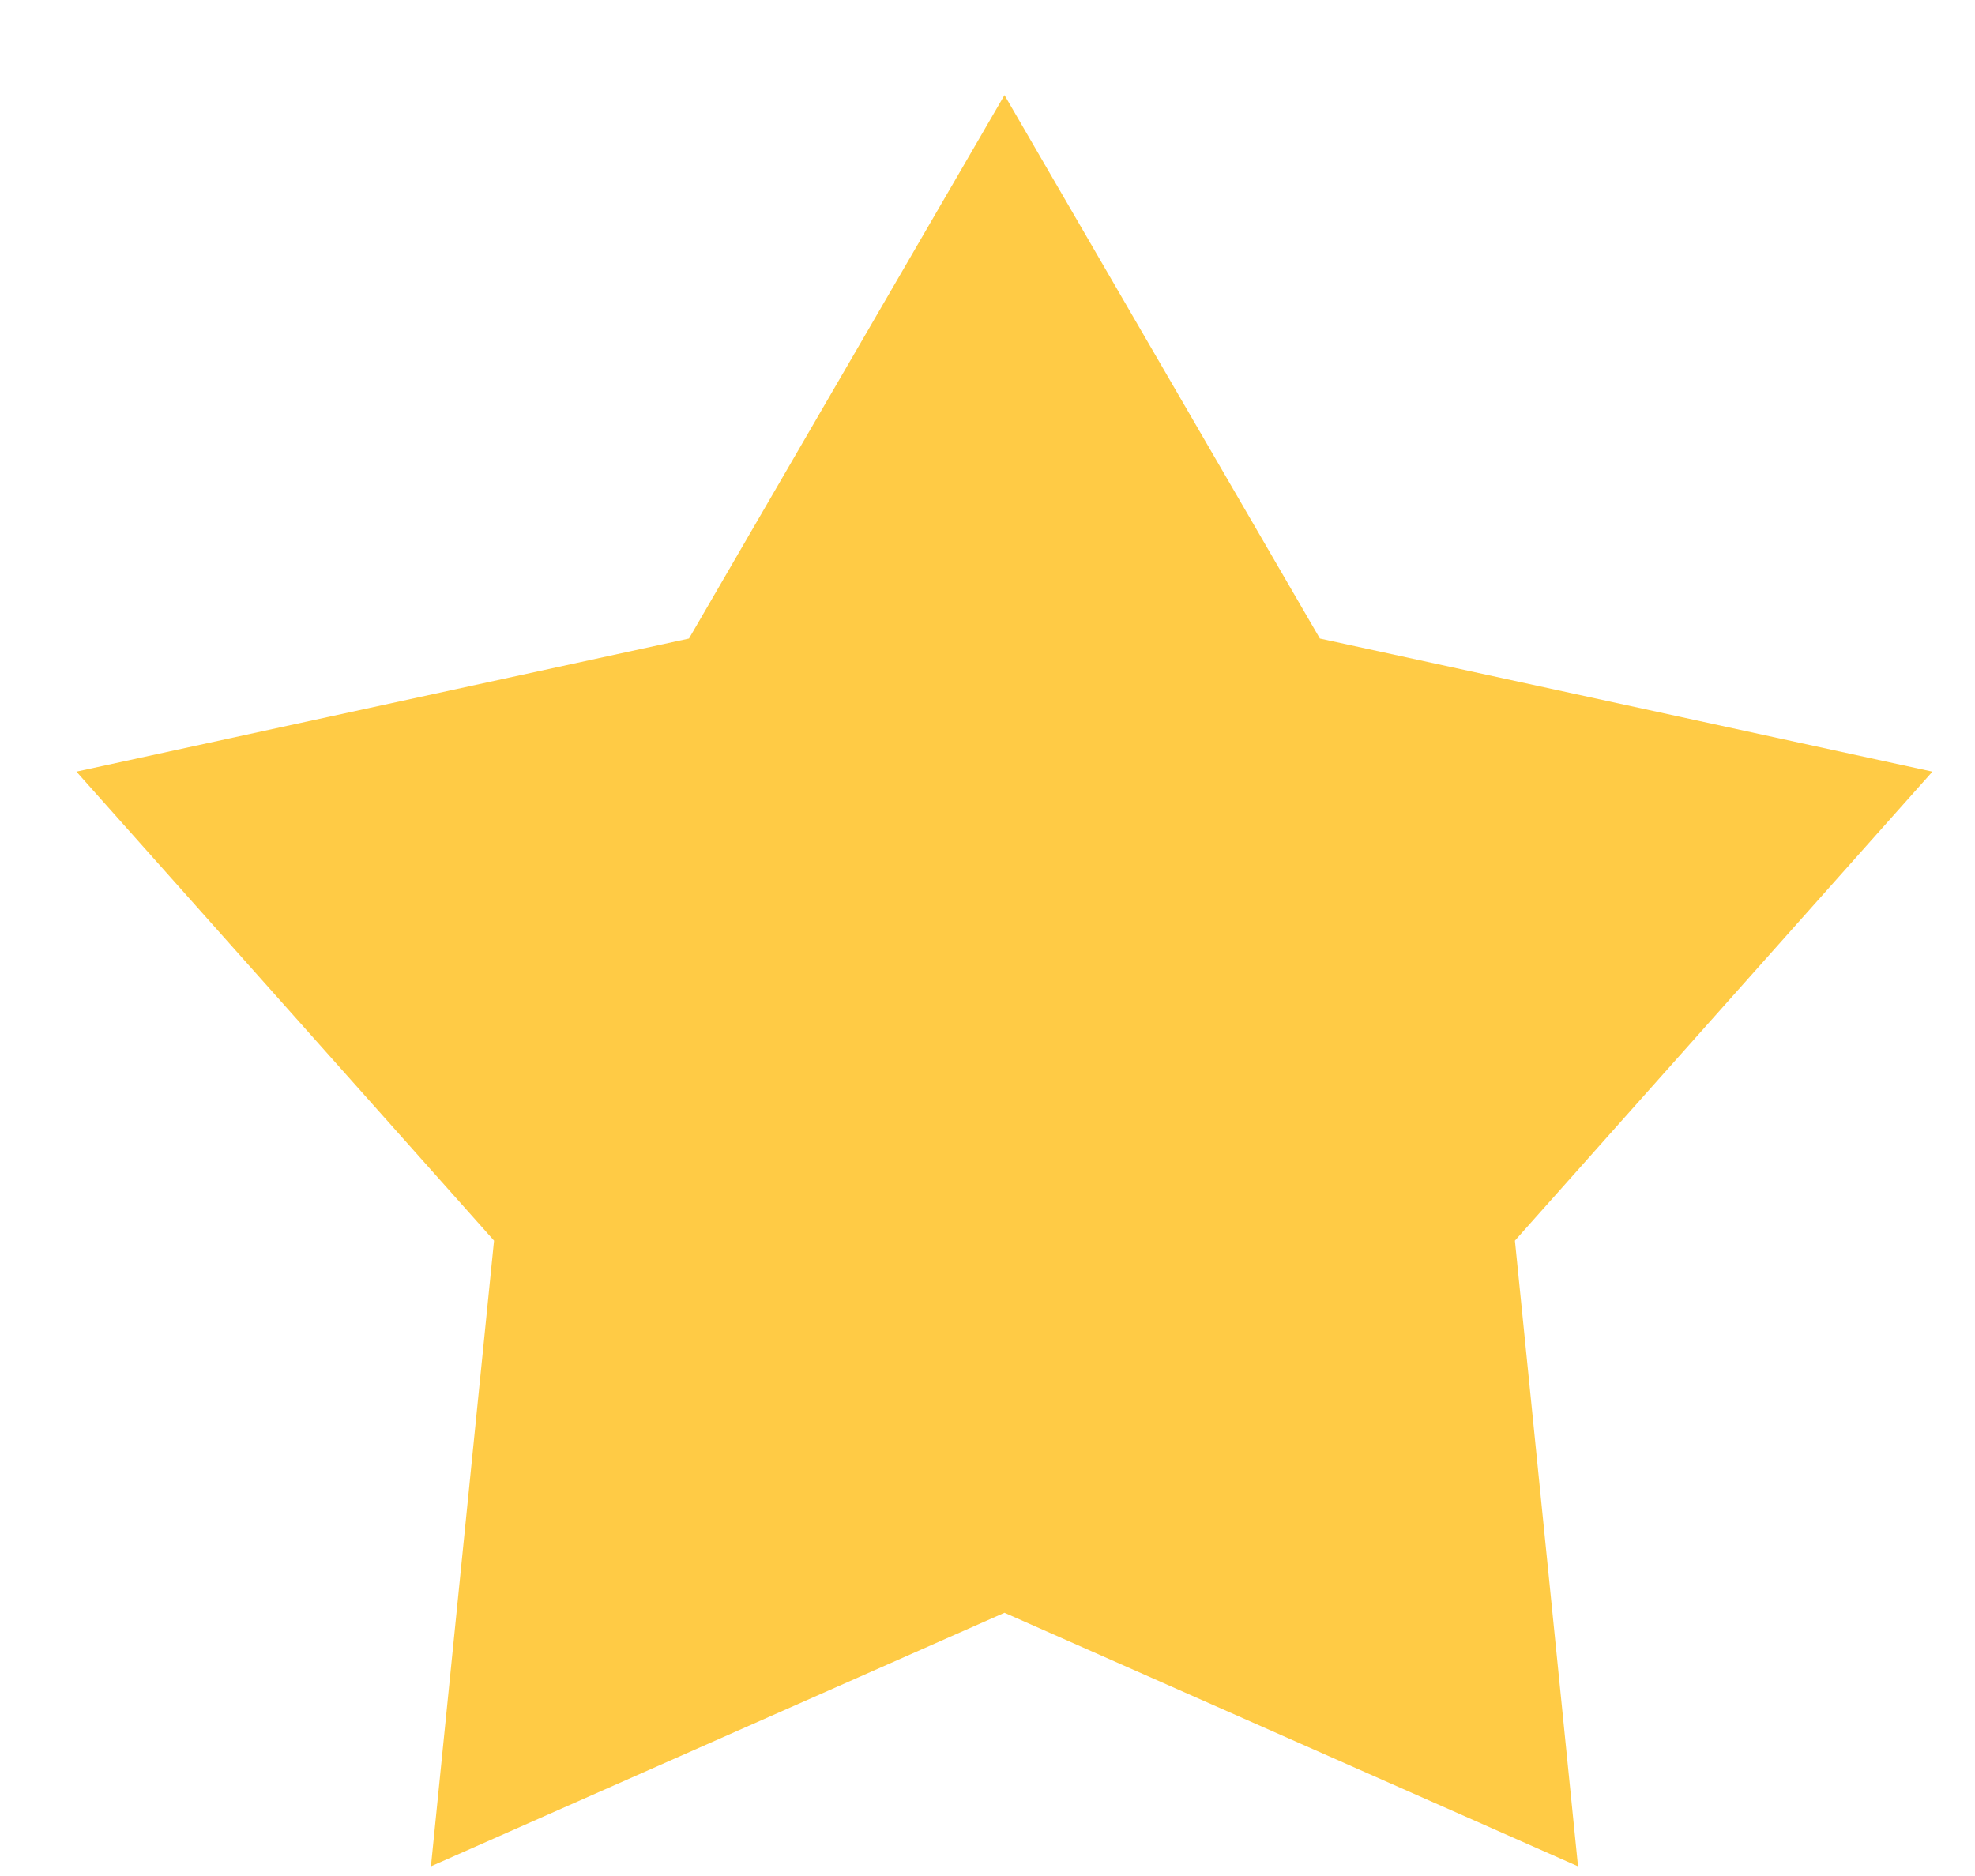 <svg width="20" height="19" viewBox="0 0 20 19" fill="none" xmlns="http://www.w3.org/2000/svg">
<path d="M10.172 0.963L13.366 6.467L19.569 7.815L15.341 12.565L15.98 18.902L10.172 16.334L4.364 18.902L5.003 12.565L0.774 7.815L6.977 6.467L10.172 0.963Z" fill="#FFCB45"/>
</svg>
